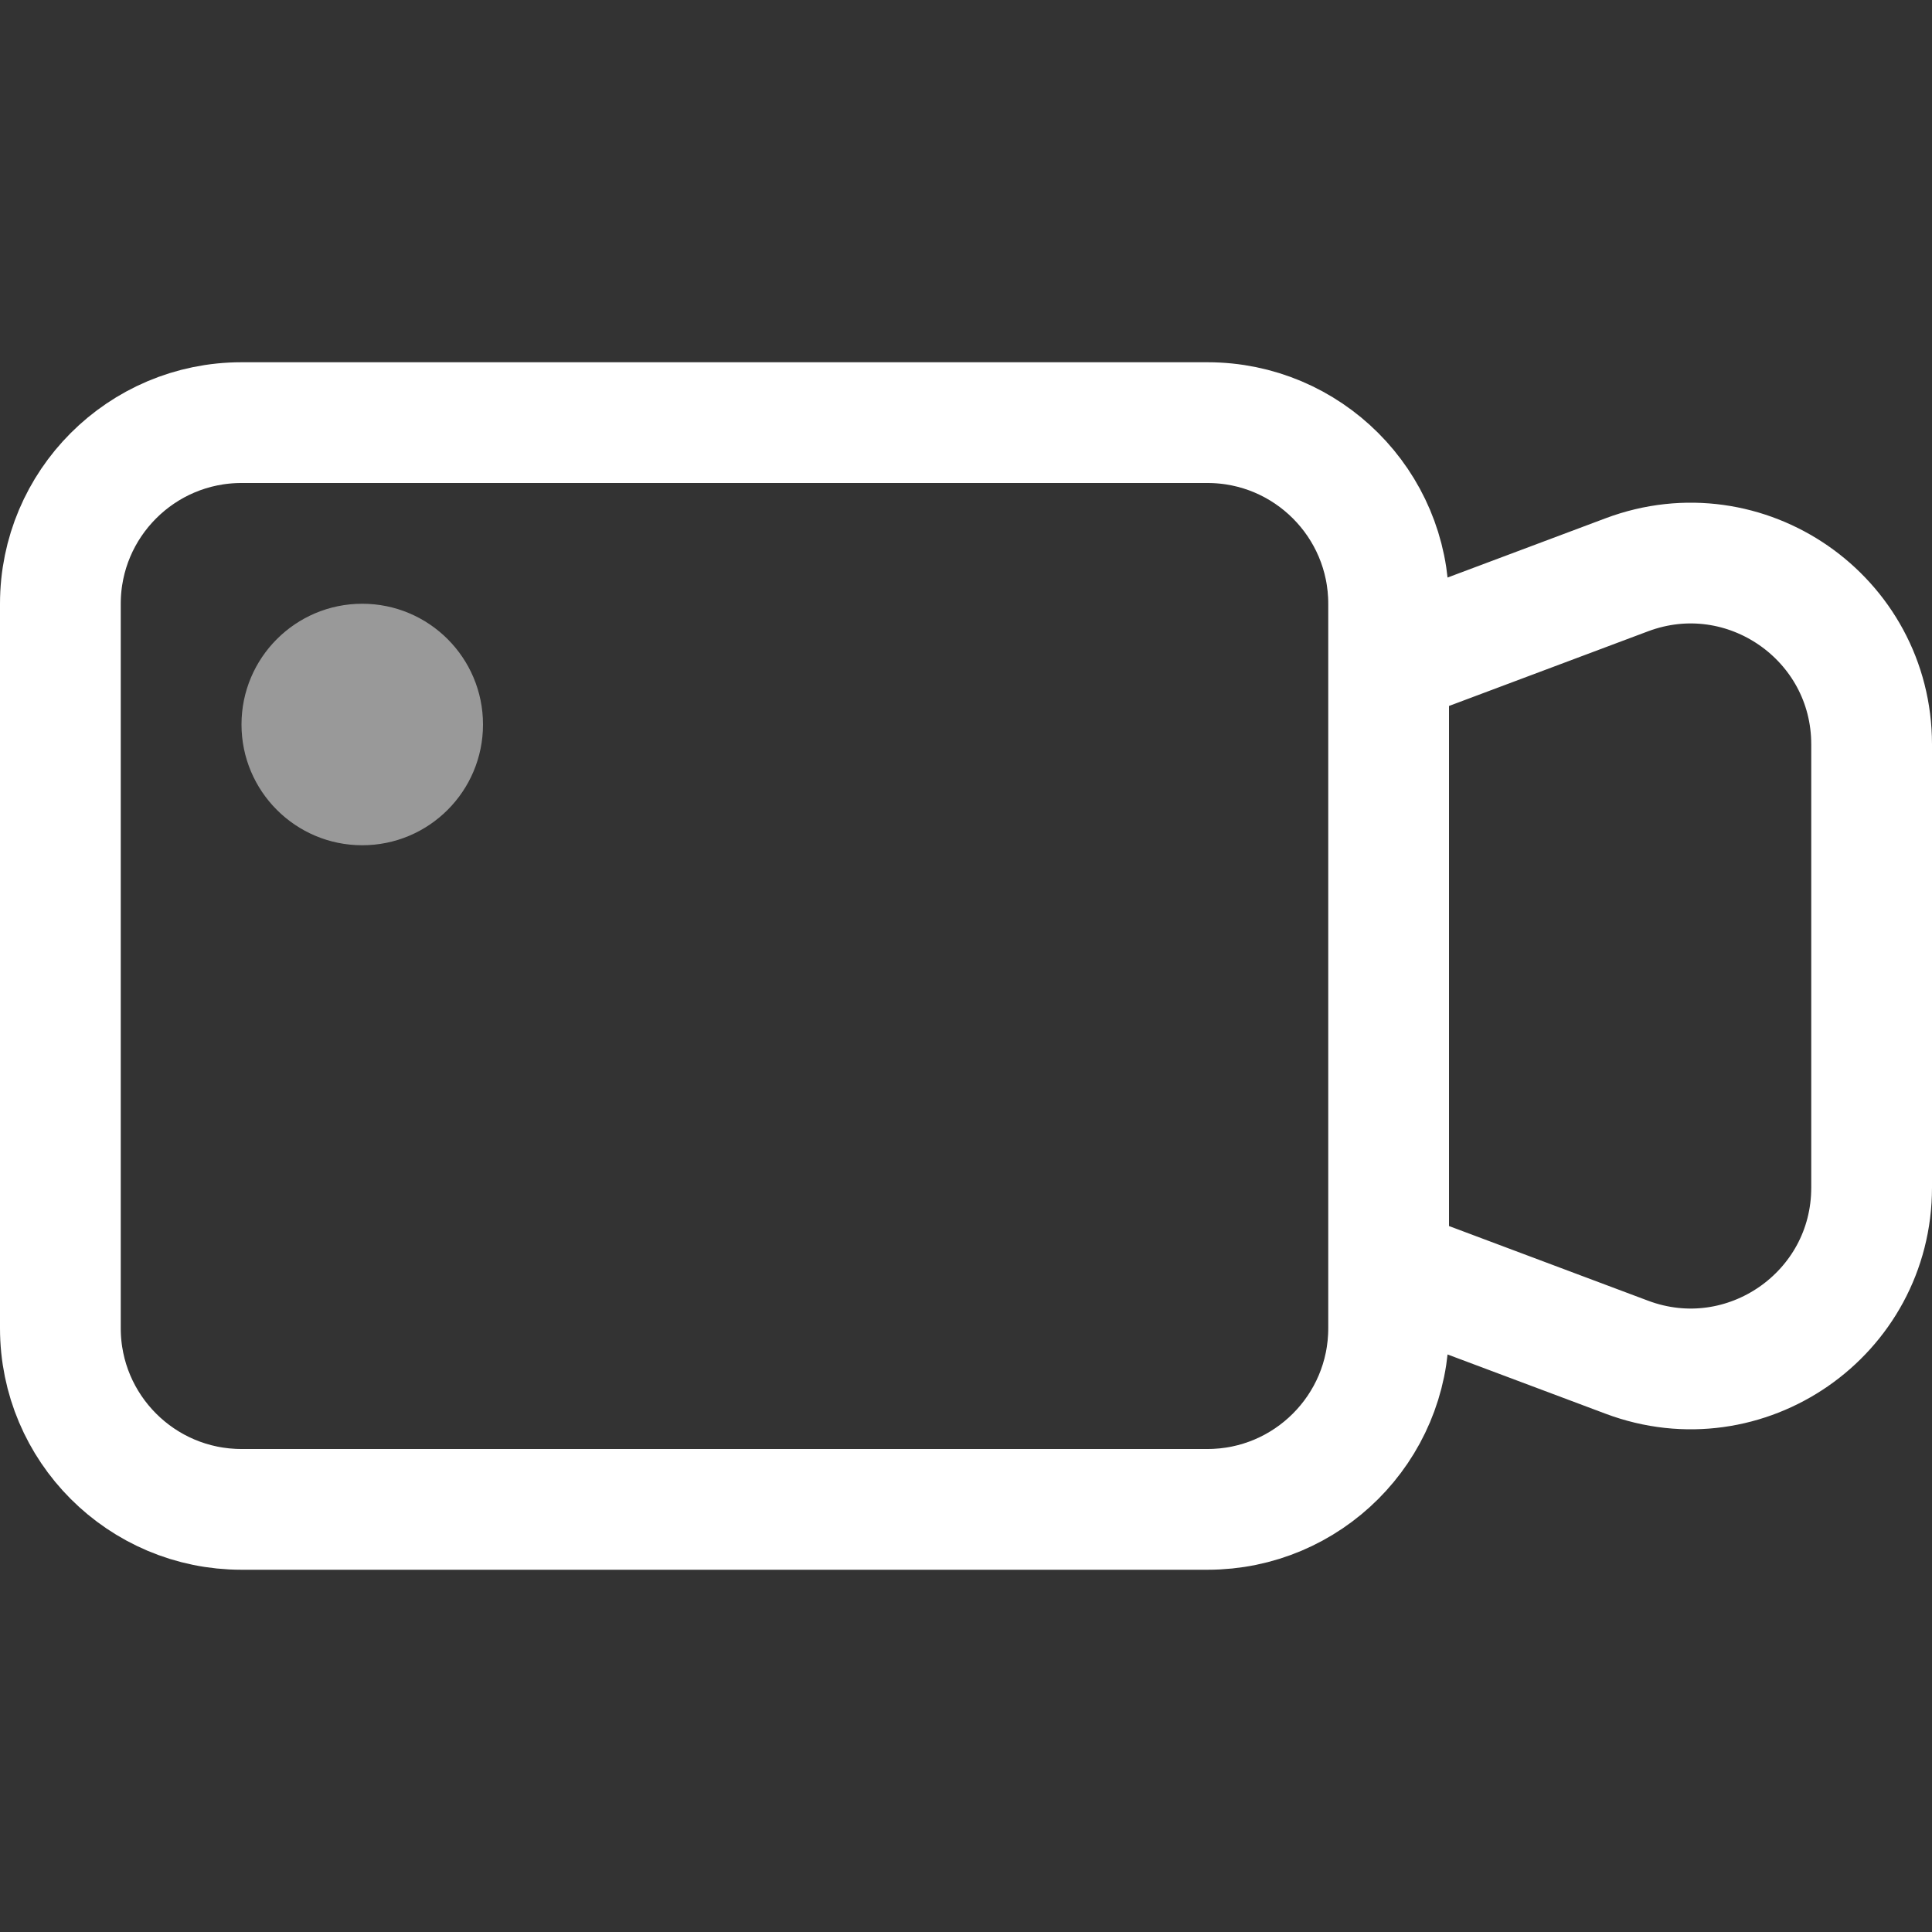 <svg width="16" height="16" viewBox="0 0 16 16" fill="none" xmlns="http://www.w3.org/2000/svg">
<rect x="0" y="0" width="16" height="16" fill="#333333" stroke="none"/>
<path d="M11.5 5.5V5C11.5 4.172 10.828 3.5 10 3.5H2C1.172 3.5 0.5 4.172 0.5 5V11C0.5 11.828 1.172 12.5 2 12.5H10C10.828 12.5 11.5 11.828 11.5 11V10.5M11.5 5.5L13.473 4.76C14.454 4.392 15.5 5.117 15.5 6.165V9.835C15.5 10.883 14.454 11.608 13.473 11.24L11.5 10.5M11.5 5.5V10.5" stroke="white" stroke-linecap="round" stroke-linejoin="round"/>
<circle cx="3" cy="6" r="1" fill="white" fill-opacity="0.5"/>
</svg>
